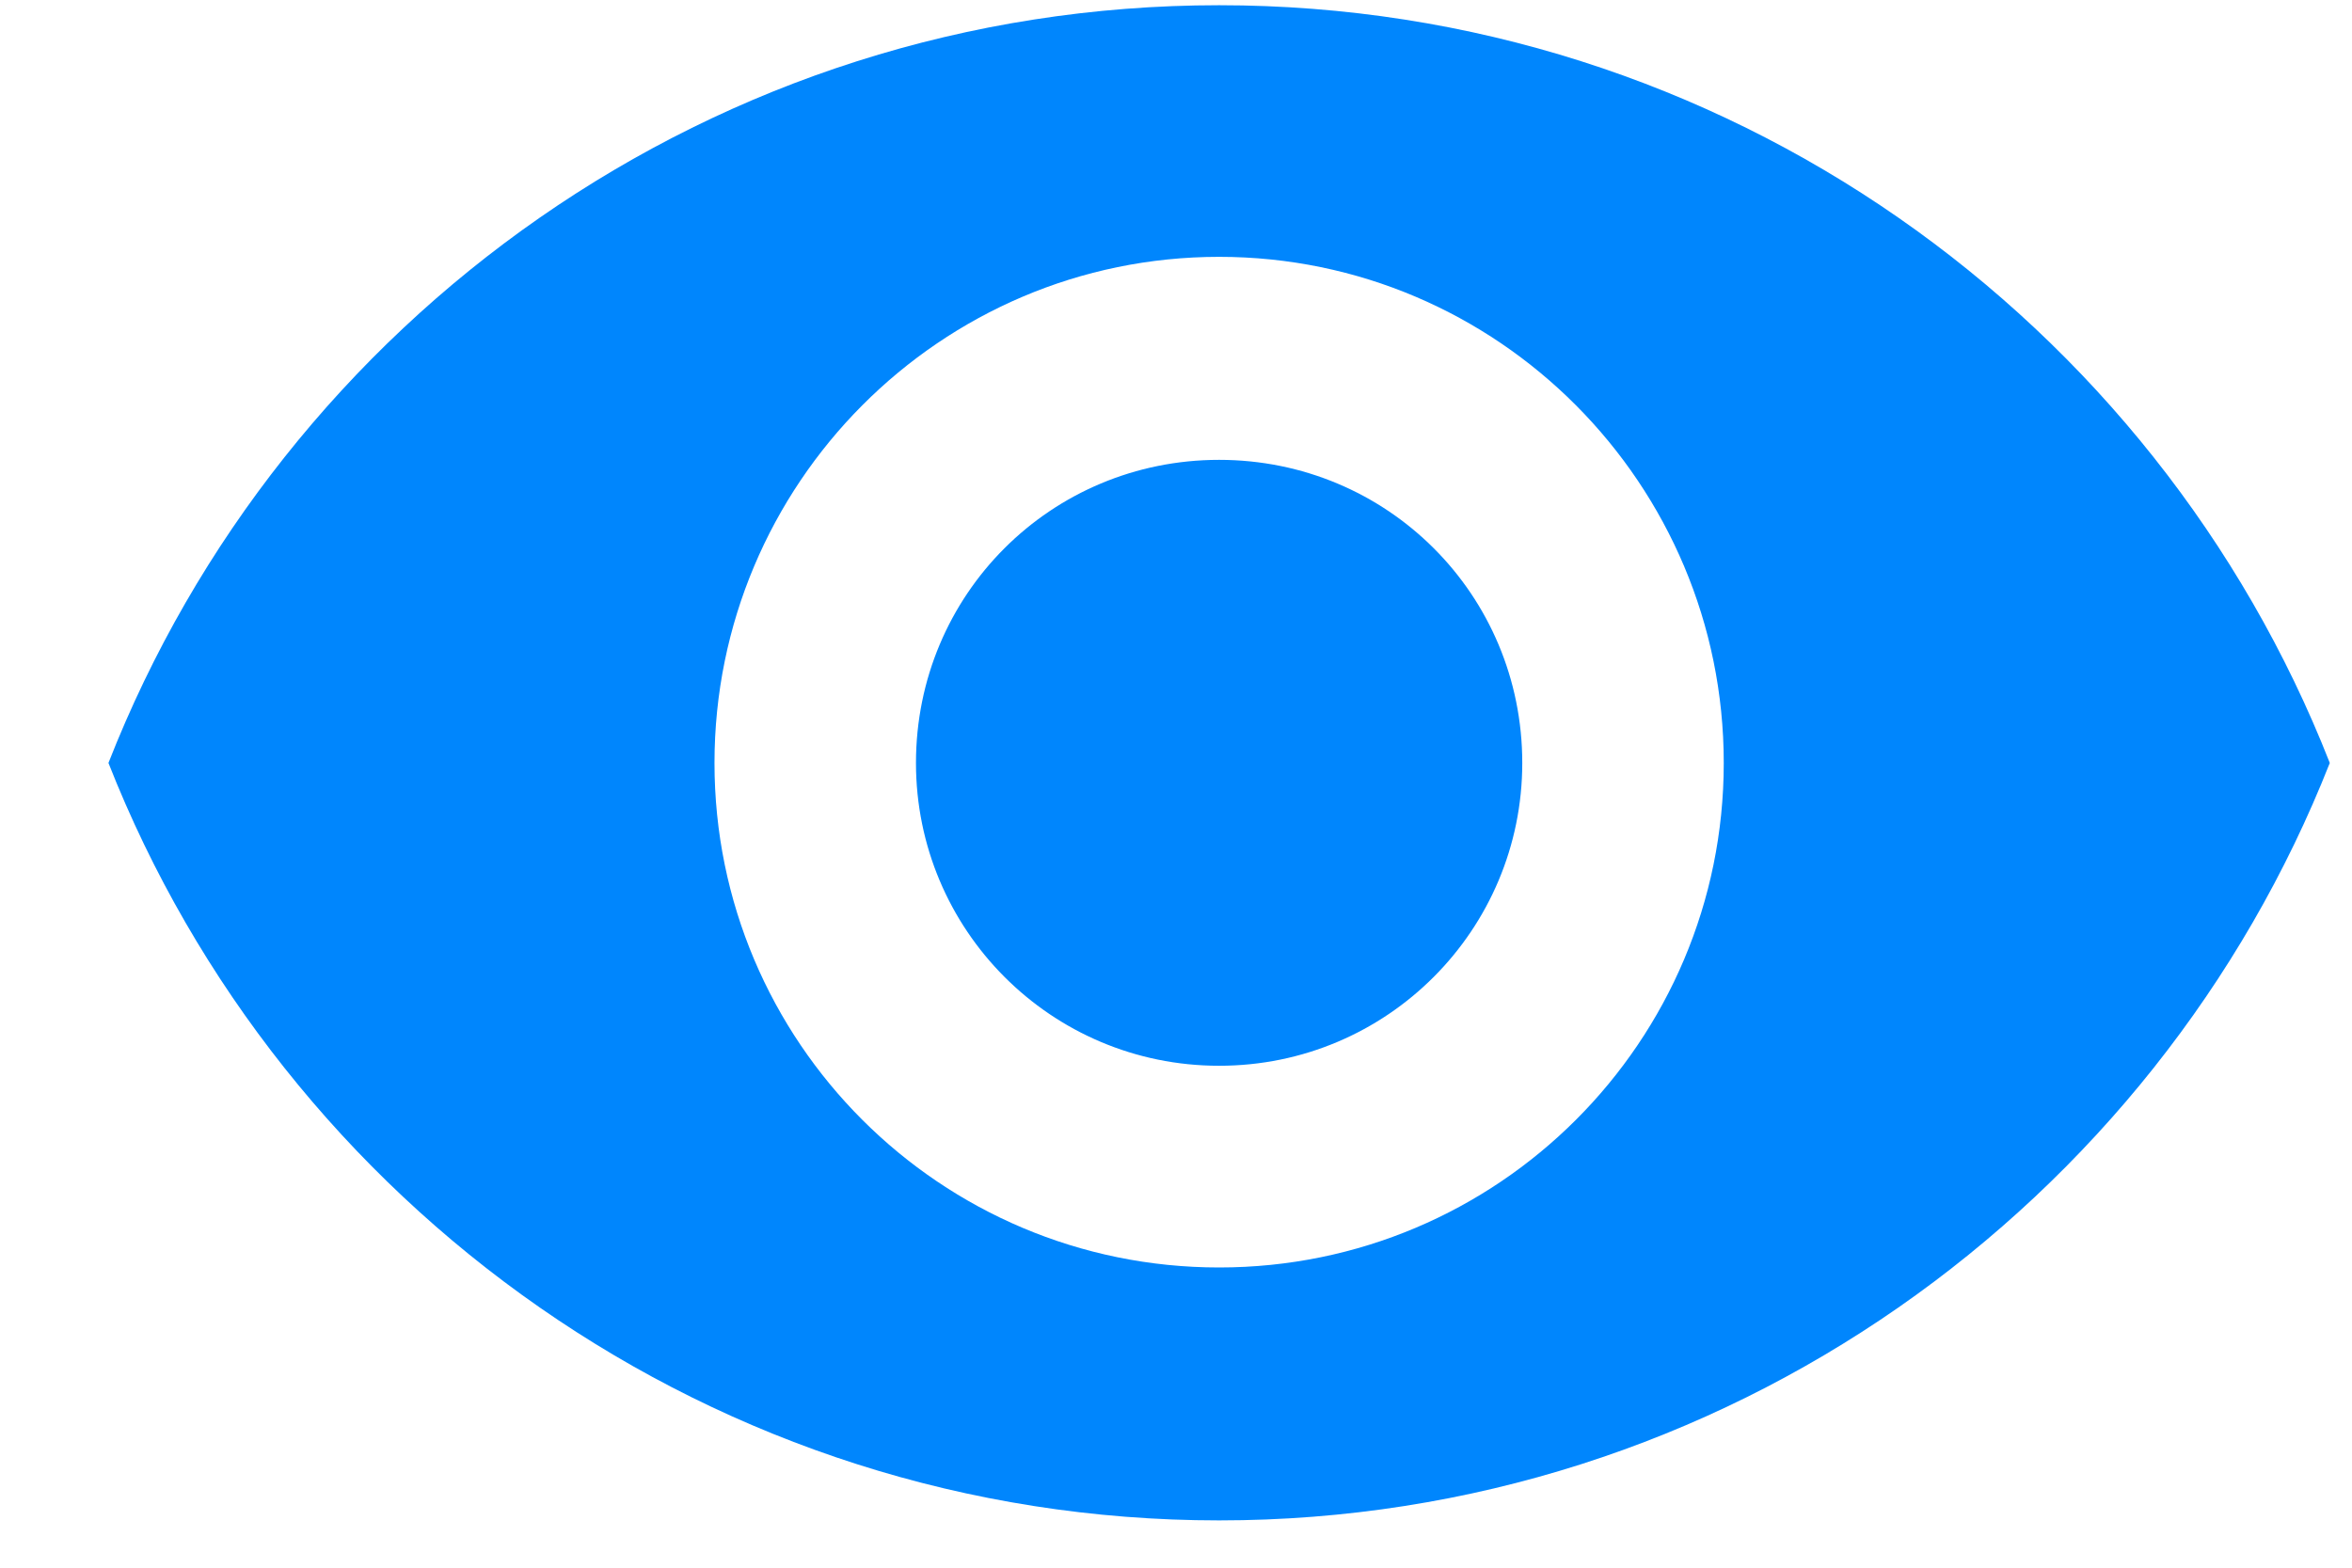 <svg width="9" height="6" viewBox="0 0 9 6" fill="none" xmlns="http://www.w3.org/2000/svg">
<path d="M4.665 0.02C2.734 0.02 1.081 1.221 0.415 2.92C1.081 4.613 2.734 5.819 4.665 5.819C6.596 5.819 8.248 4.613 8.915 2.92C8.248 1.221 6.596 0.02 4.665 0.02ZM4.665 4.851C3.598 4.851 2.734 3.987 2.734 2.92C2.734 1.853 3.598 0.983 4.665 0.983C5.732 0.983 6.596 1.853 6.596 2.92C6.596 3.987 5.732 4.851 4.665 4.851ZM4.665 1.76C4.021 1.76 3.505 2.276 3.505 2.92C3.505 3.558 4.021 4.079 4.665 4.079C5.309 4.079 5.825 3.558 5.825 2.92C5.825 2.276 5.309 1.76 4.665 1.76Z" fill="#0086FD"/>
</svg>
